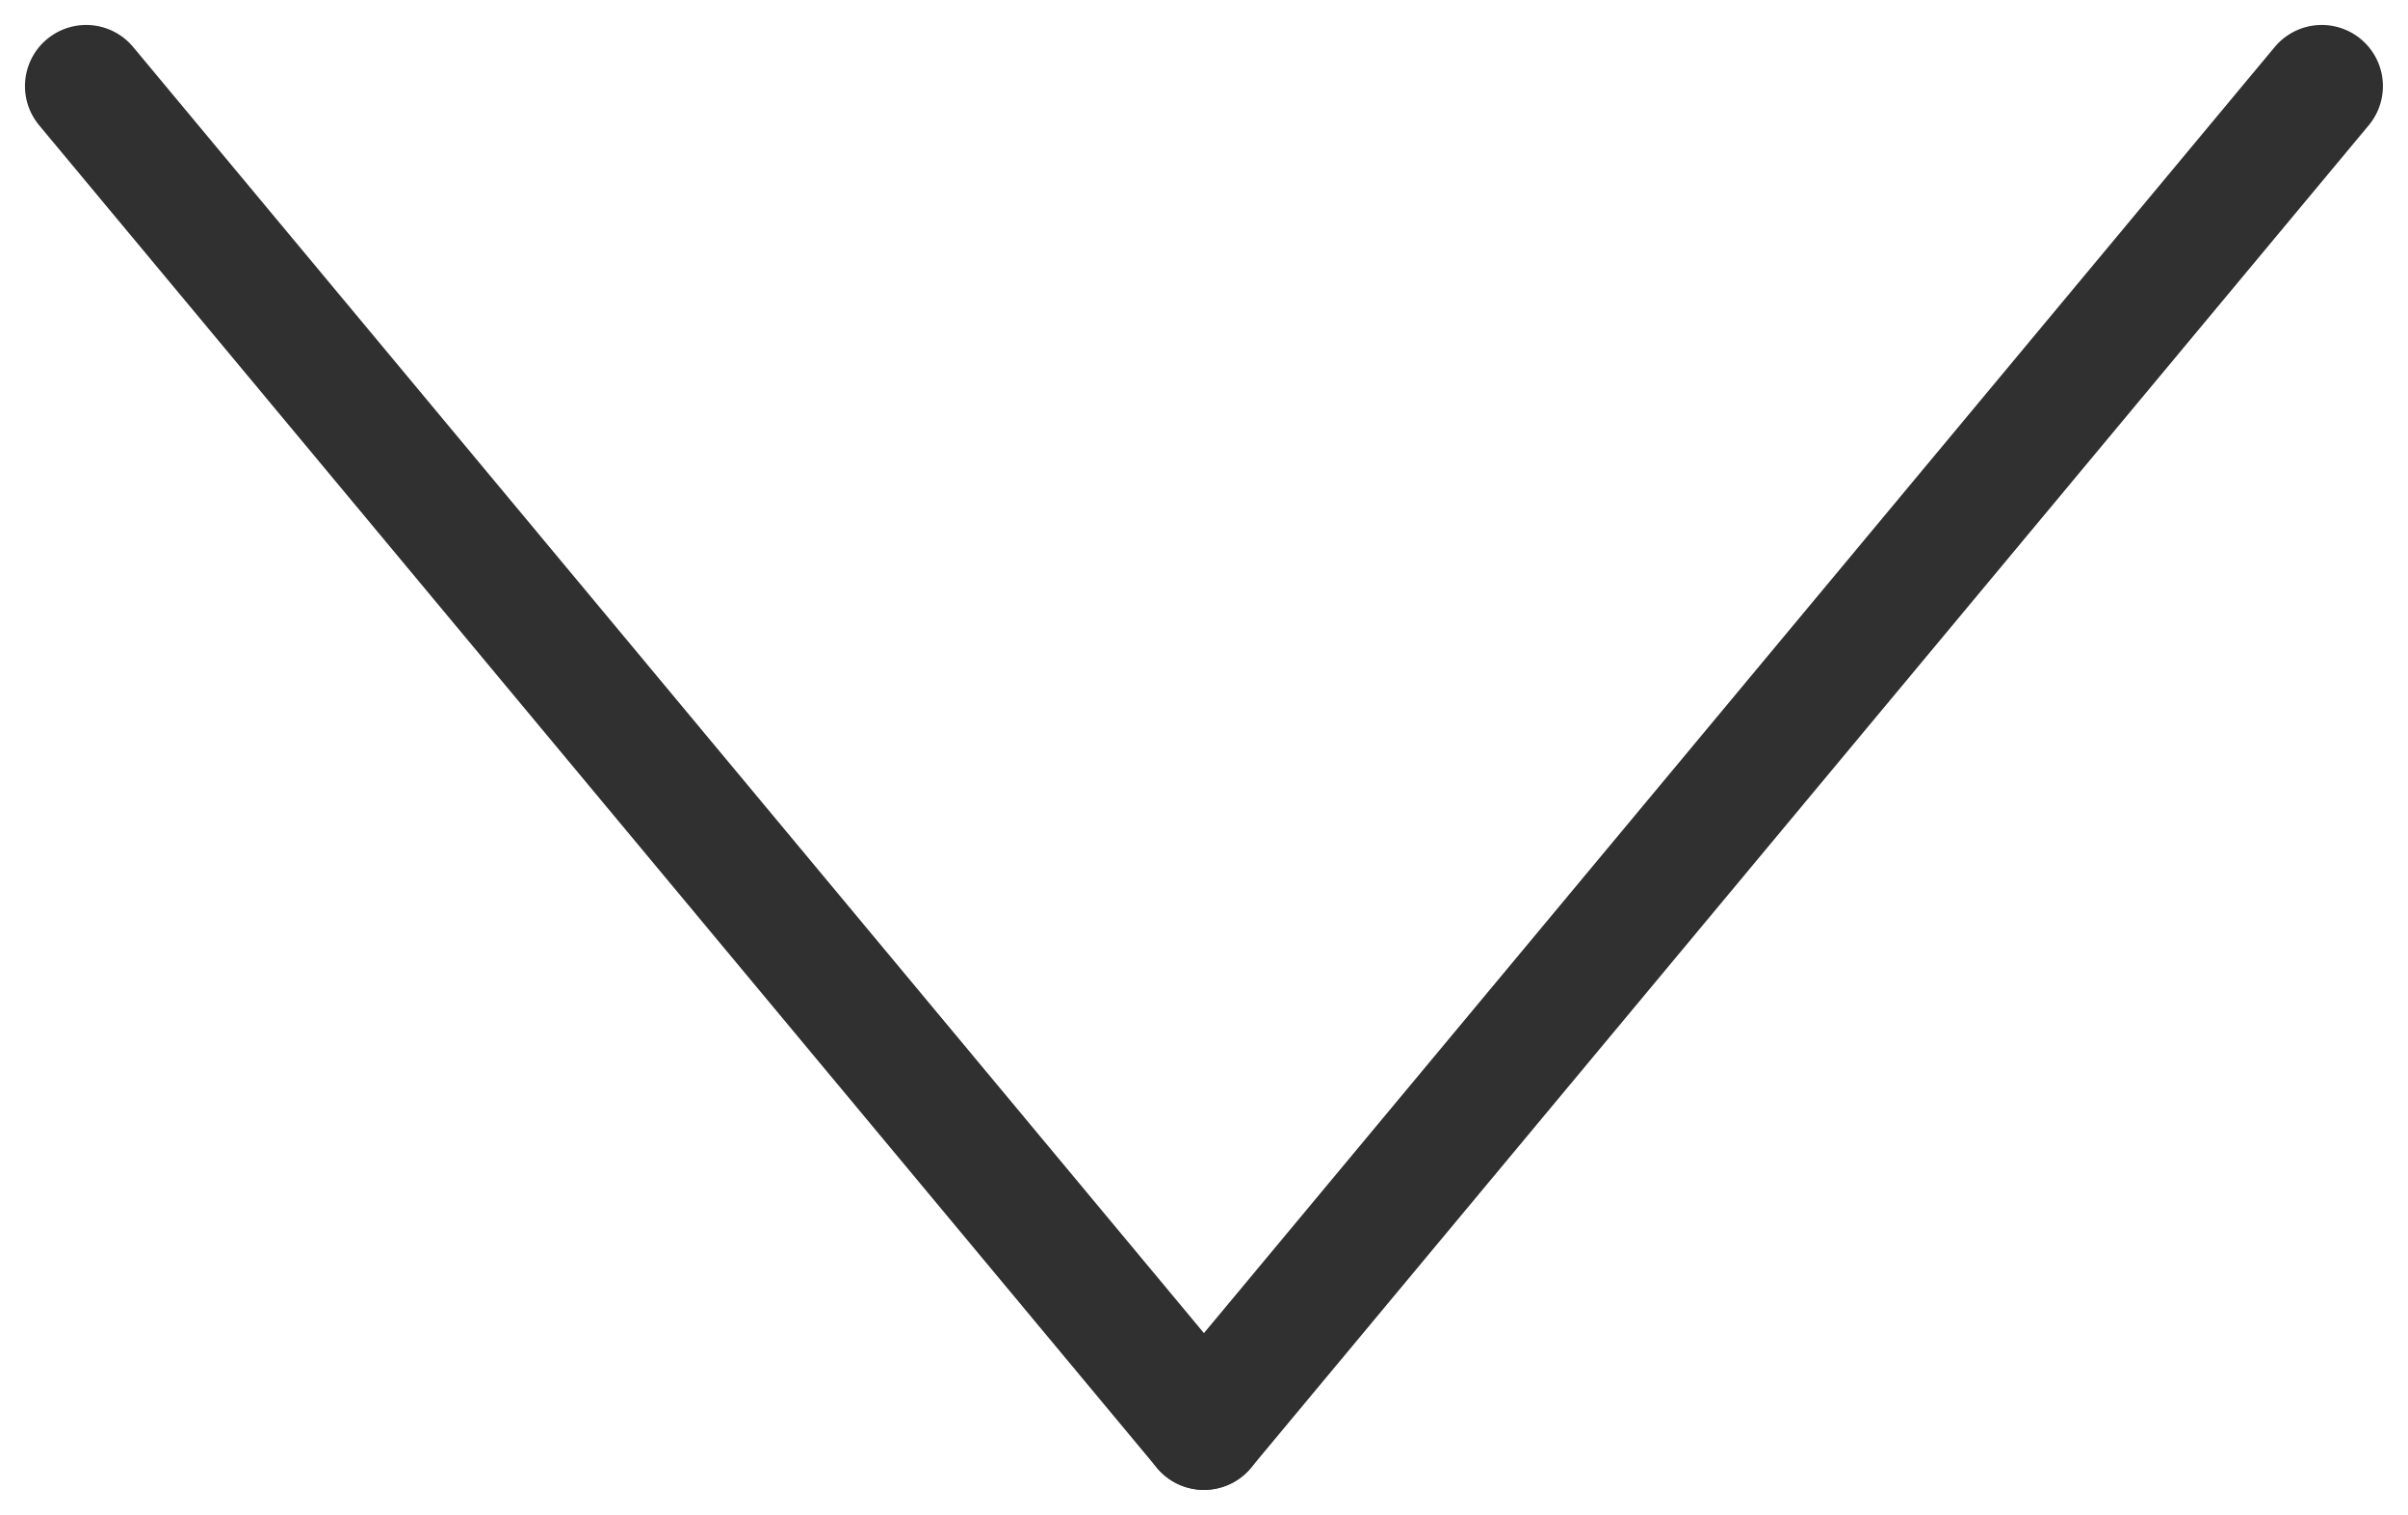 <svg xmlns="http://www.w3.org/2000/svg" width="19.681" height="12.382" viewBox="0 0 19.681 12.382">
  <g id="Group_33" data-name="Group 33" transform="translate(0.704 0.704)">
    <line id="Line_46" data-name="Line 46" x2="9.136" y2="10.974" fill="none" stroke="#303030" stroke-linecap="round" stroke-width="1"/>
    <line id="Line_47" data-name="Line 47" x1="9.136" y2="10.974" transform="translate(9.136)" fill="none" stroke="#303030" stroke-linecap="round" stroke-width="1"/>
  </g>
</svg>
